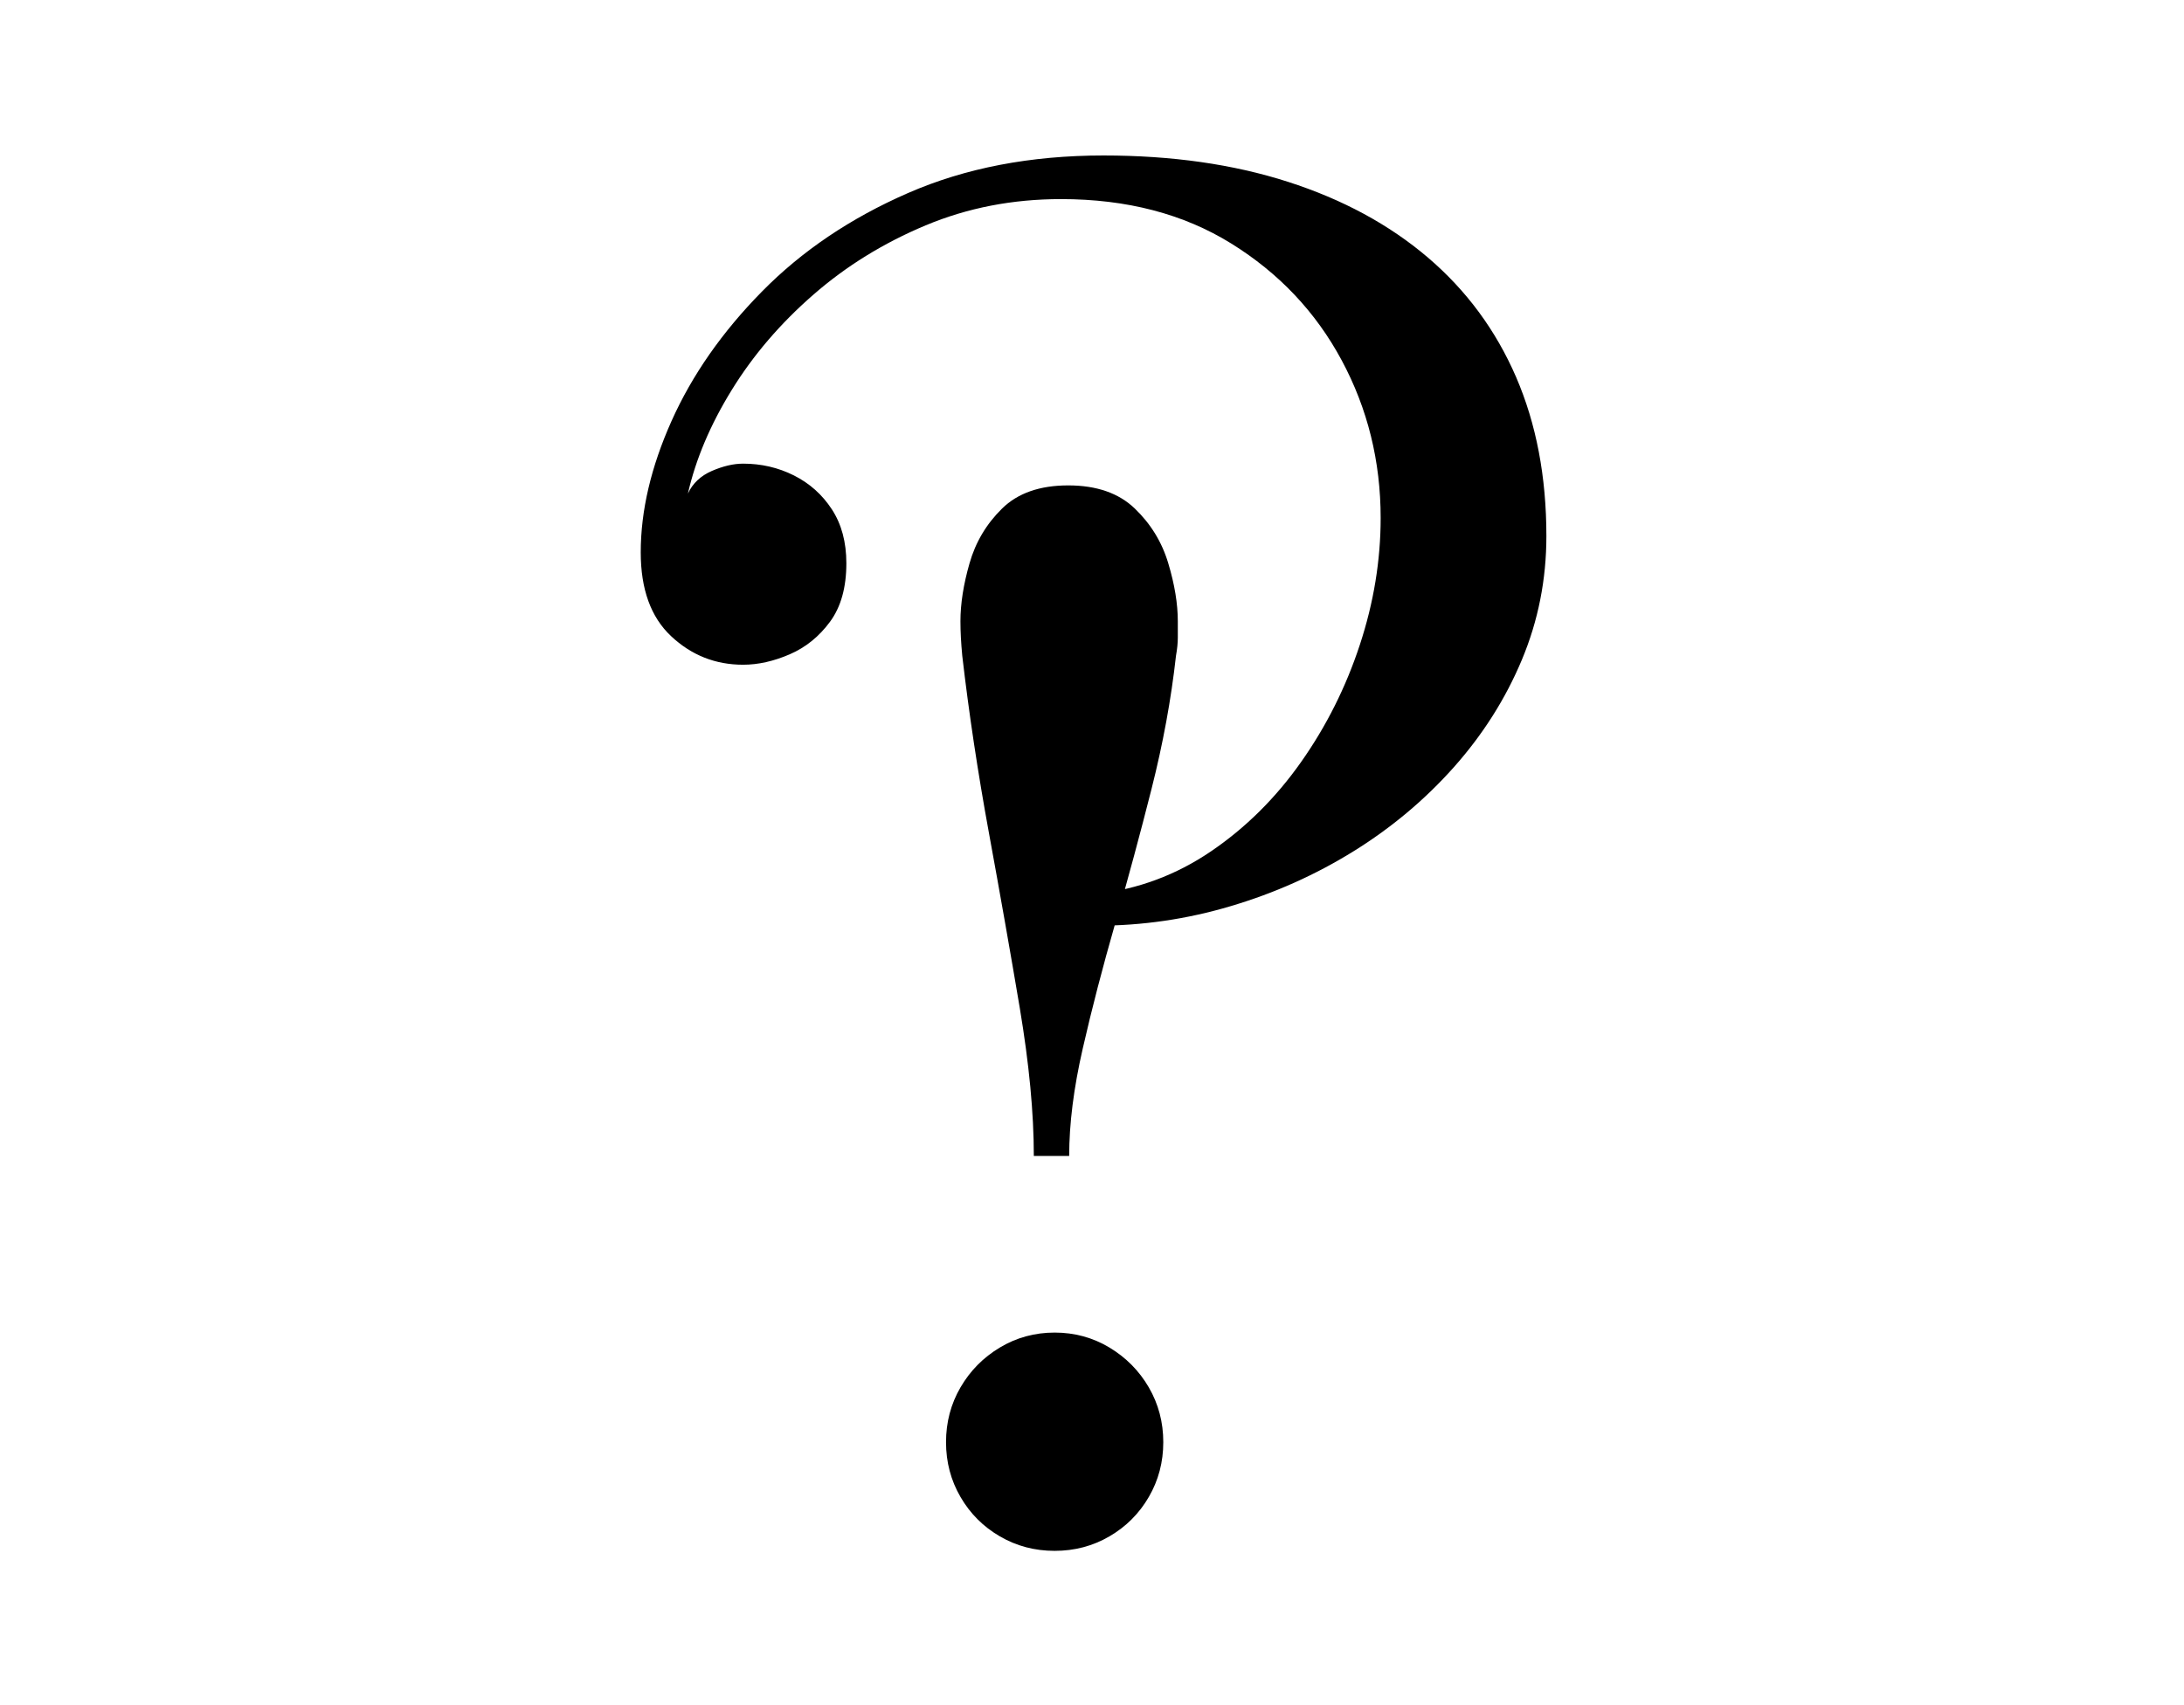 <svg width="292" height="228" viewBox="0 0 292 228" fill="none" xmlns="http://www.w3.org/2000/svg">
<path d="M146.576 123.787V119.55C152.146 118.904 157.253 117.006 161.889 113.855C166.533 110.703 170.548 106.724 173.939 101.918C177.331 97.111 179.949 91.879 181.808 86.23C183.667 80.581 184.593 74.924 184.593 69.267C184.593 61.673 182.855 54.65 179.388 48.188C175.92 41.726 170.995 36.517 164.614 32.561C158.239 28.605 150.651 26.623 141.849 26.623C135.392 26.623 129.359 27.792 123.751 30.138C118.144 32.485 113.135 35.575 108.742 39.41C104.341 43.244 100.706 47.489 97.845 52.129C94.977 56.776 93.019 61.4 91.972 66.001C92.617 64.627 93.687 63.617 95.182 62.972C96.677 62.326 98.065 62 99.363 62C101.784 62 104.045 62.524 106.139 63.572C108.233 64.62 109.933 66.138 111.223 68.112C112.513 70.094 113.158 72.494 113.158 75.319C113.158 78.553 112.43 81.158 110.98 83.132C109.523 85.114 107.733 86.564 105.593 87.491C103.453 88.417 101.374 88.888 99.355 88.888C95.645 88.888 92.435 87.612 89.726 85.068C87.017 82.525 85.666 78.789 85.666 73.861C85.666 68.287 87.04 62.433 89.787 56.29C92.534 50.154 96.563 44.376 101.897 38.962C107.224 33.548 113.72 29.166 121.391 25.818C129.055 22.469 137.774 20.791 147.548 20.791C156.669 20.791 164.879 21.96 172.186 24.307C179.494 26.653 185.724 30.024 190.891 34.421C196.059 38.825 199.989 44.156 202.698 50.413C205.4 56.669 206.751 63.761 206.751 71.674C206.751 77.49 205.658 83.003 203.48 88.212C201.302 93.421 198.275 98.205 194.397 102.571C190.52 106.929 186.043 110.688 180.958 113.839C175.874 116.991 170.403 119.436 164.553 121.167C158.702 122.913 152.708 123.787 146.576 123.787ZM141.007 207.381C138.343 207.381 135.9 206.736 133.684 205.445C131.461 204.154 129.708 202.4 128.418 200.175C127.128 197.958 126.483 195.513 126.483 192.848C126.483 190.183 127.128 187.737 128.418 185.52C129.708 183.303 131.461 181.519 133.684 180.19C135.9 178.861 138.343 178.193 141.007 178.193C143.67 178.193 146.114 178.861 148.329 180.19C150.545 181.526 152.306 183.303 153.595 185.52C154.885 187.745 155.531 190.183 155.531 192.848C155.531 195.513 154.885 197.958 153.595 200.175C152.306 202.4 150.545 204.154 148.329 205.445C146.114 206.736 143.67 207.381 141.007 207.381ZM138.222 154.562C138.222 148.829 137.592 142.246 136.348 134.812C135.096 127.378 133.722 119.587 132.227 111.425C130.732 103.269 129.541 95.35 128.653 87.68C128.57 86.792 128.509 85.987 128.471 85.258C128.433 84.529 128.41 83.8 128.41 83.079C128.41 80.74 128.813 78.151 129.625 75.326C130.429 72.501 131.886 70.056 133.98 67.999C136.074 65.941 139.026 64.908 142.82 64.908C146.614 64.908 149.581 65.941 151.721 67.999C153.861 70.056 155.356 72.501 156.198 75.326C157.048 78.151 157.473 80.74 157.473 83.079C157.473 83.808 157.473 84.537 157.473 85.258C157.473 85.987 157.39 86.792 157.23 87.68C156.585 93.497 155.493 99.435 153.96 105.494C152.427 111.554 150.811 117.53 149.118 123.43C147.426 129.33 145.969 134.918 144.763 140.211C143.549 145.503 142.949 150.287 142.949 154.57H138.222V154.562Z" fill="black"/>
</svg>
